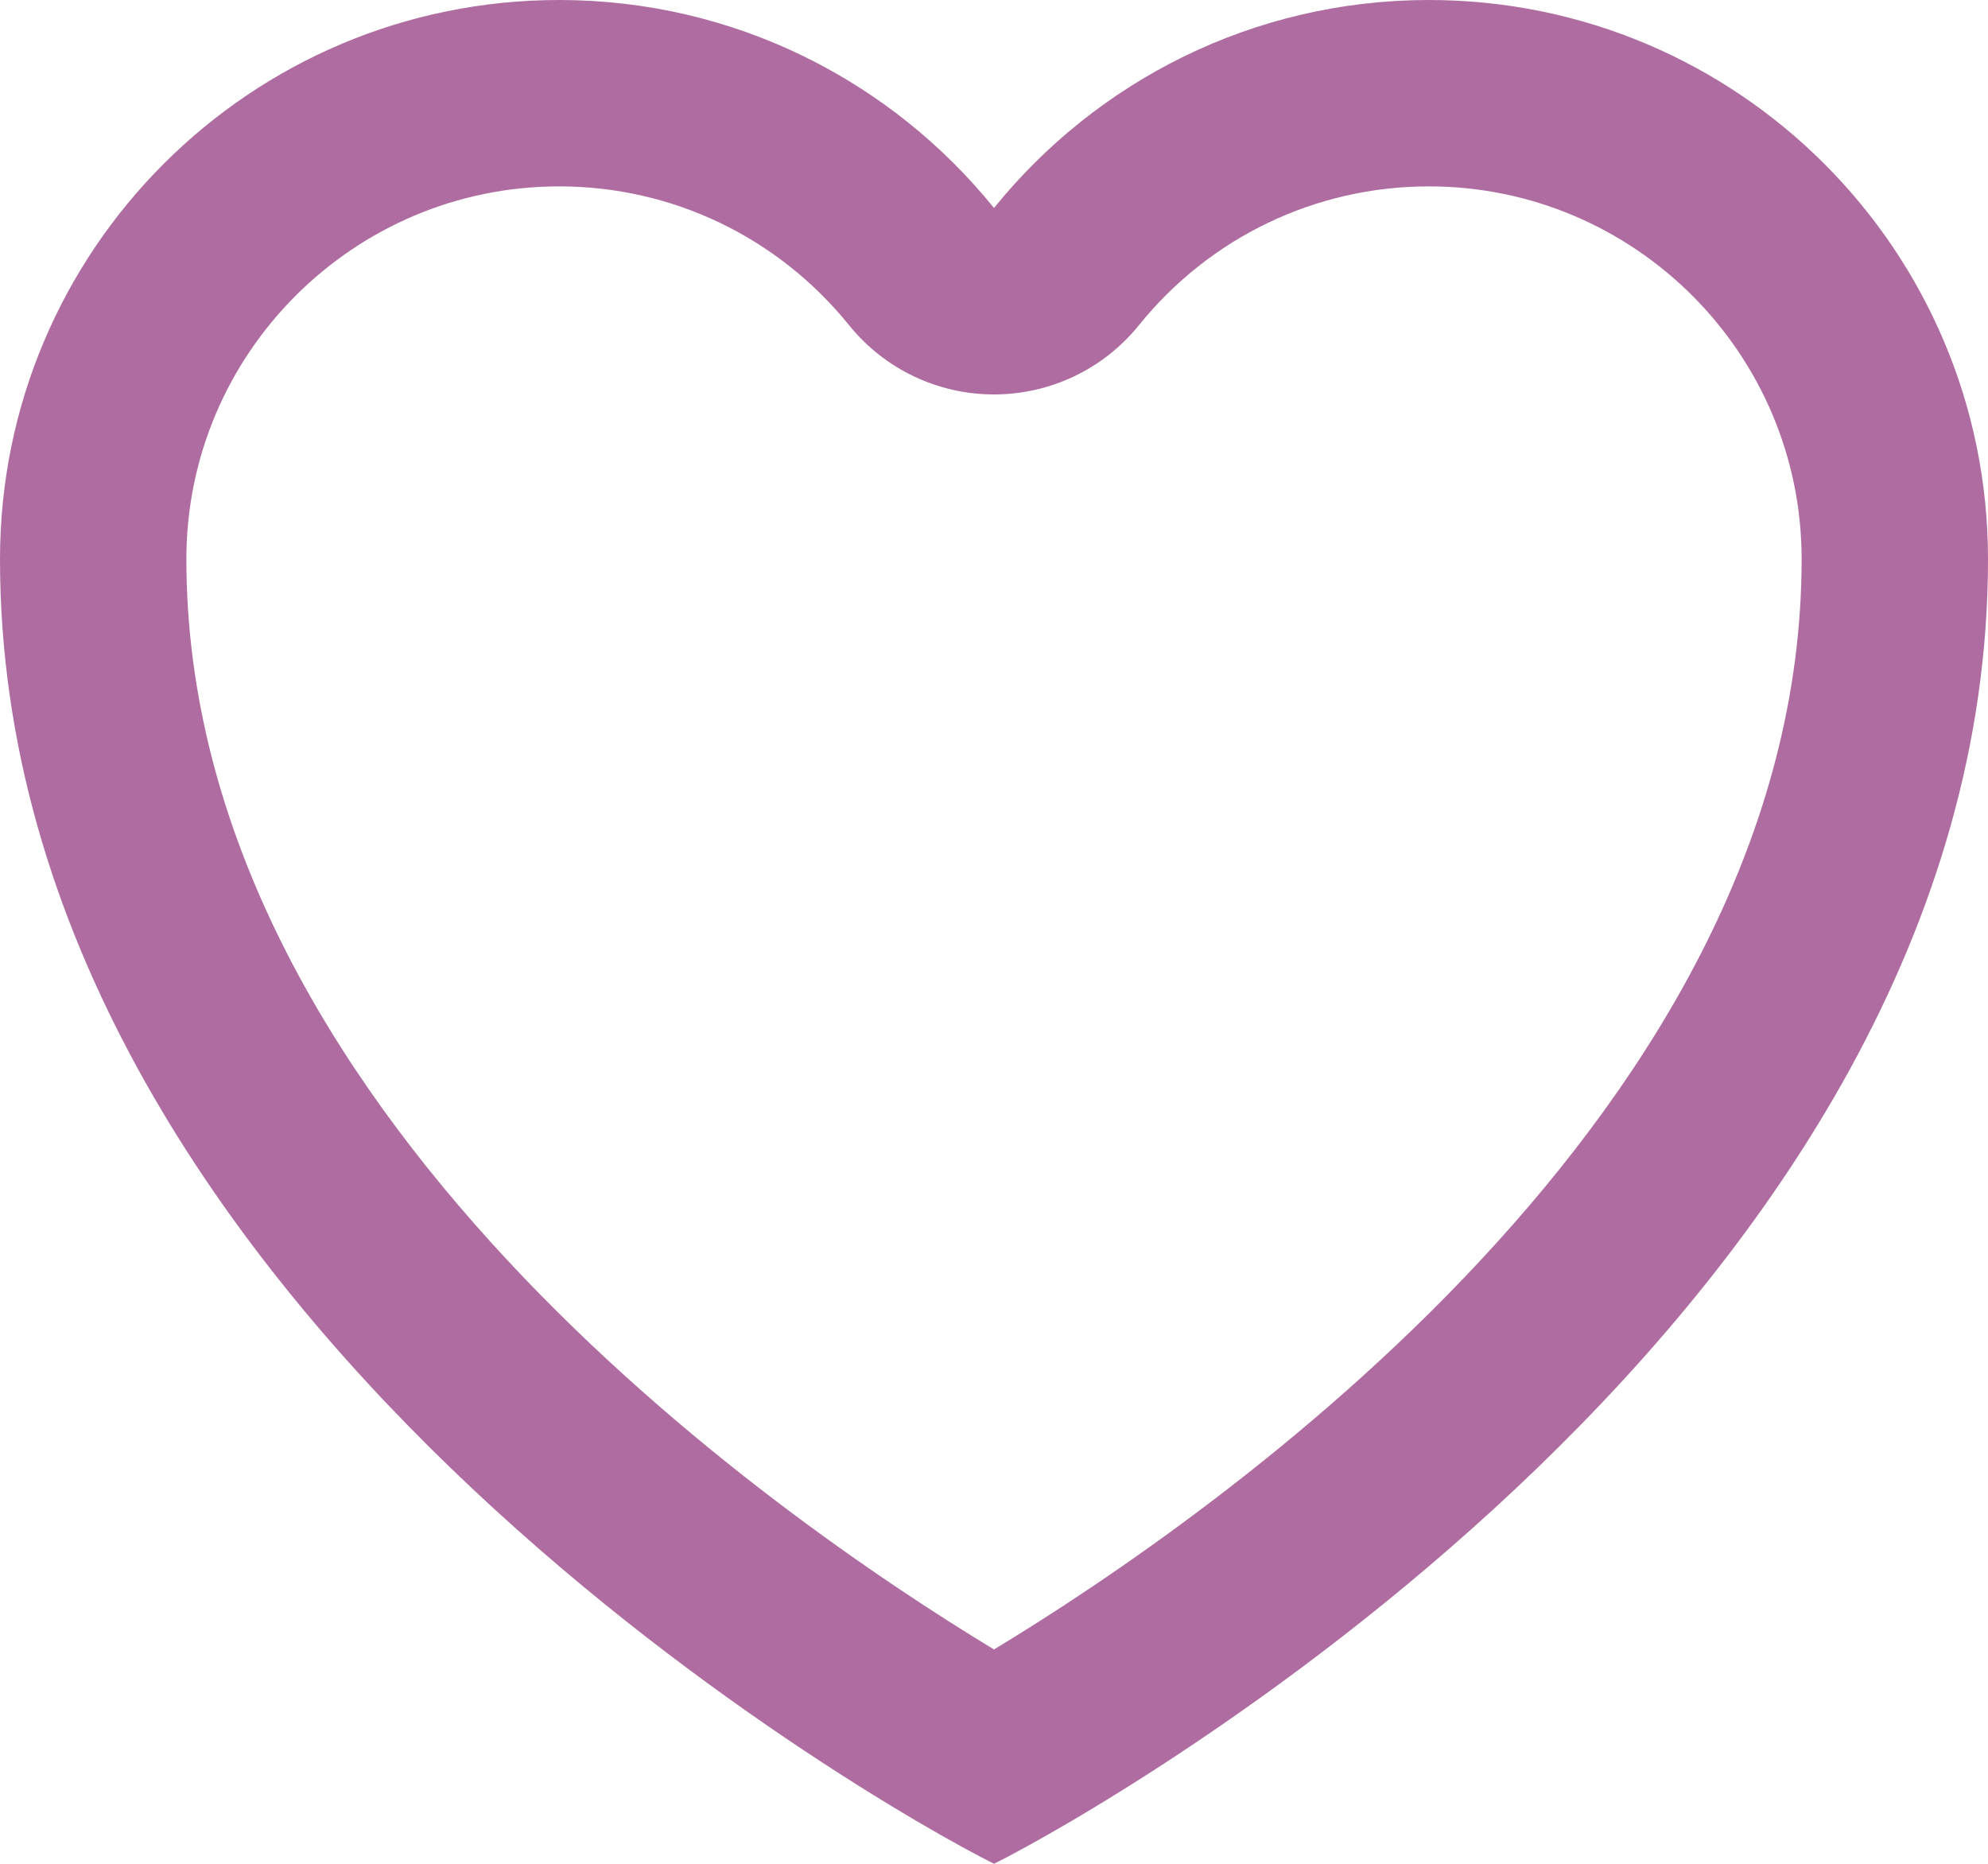<svg xmlns="http://www.w3.org/2000/svg" xmlns:xlink="http://www.w3.org/1999/xlink" preserveAspectRatio="xMidYMid" width="32" height="30" viewBox="0 0 32 30">
  <defs>
    <style>
      .cls-1 {
        fill: #af6ca1;
        fill-rule: evenodd;
      }
    </style>
  </defs>
  <path d="M23.000,3.000 C26.309,3.000 29.000,5.691 29.000,9.000 C29.000,17.839 19.565,24.392 16.000,26.550 C12.435,24.392 3.000,17.839 3.000,9.000 C3.000,5.691 5.691,3.000 9.000,3.000 C10.818,3.000 12.519,3.814 13.667,5.234 C14.236,5.940 15.094,6.349 16.000,6.349 L16.000,6.349 C16.906,6.349 17.764,5.940 18.333,5.234 C19.480,3.814 21.182,3.000 23.000,3.000 M23.000,-0.000 C20.171,-0.000 17.649,1.307 16.000,3.348 C14.350,1.307 11.829,-0.000 9.000,-0.000 C4.029,-0.000 -0.000,4.029 -0.000,9.000 C-0.000,21.000 14.000,29.000 16.000,30.000 C18.000,29.000 32.000,21.000 32.000,9.000 C32.000,4.029 27.971,-0.000 23.000,-0.000 L23.000,-0.000 Z" class="cls-1"/>
</svg>
